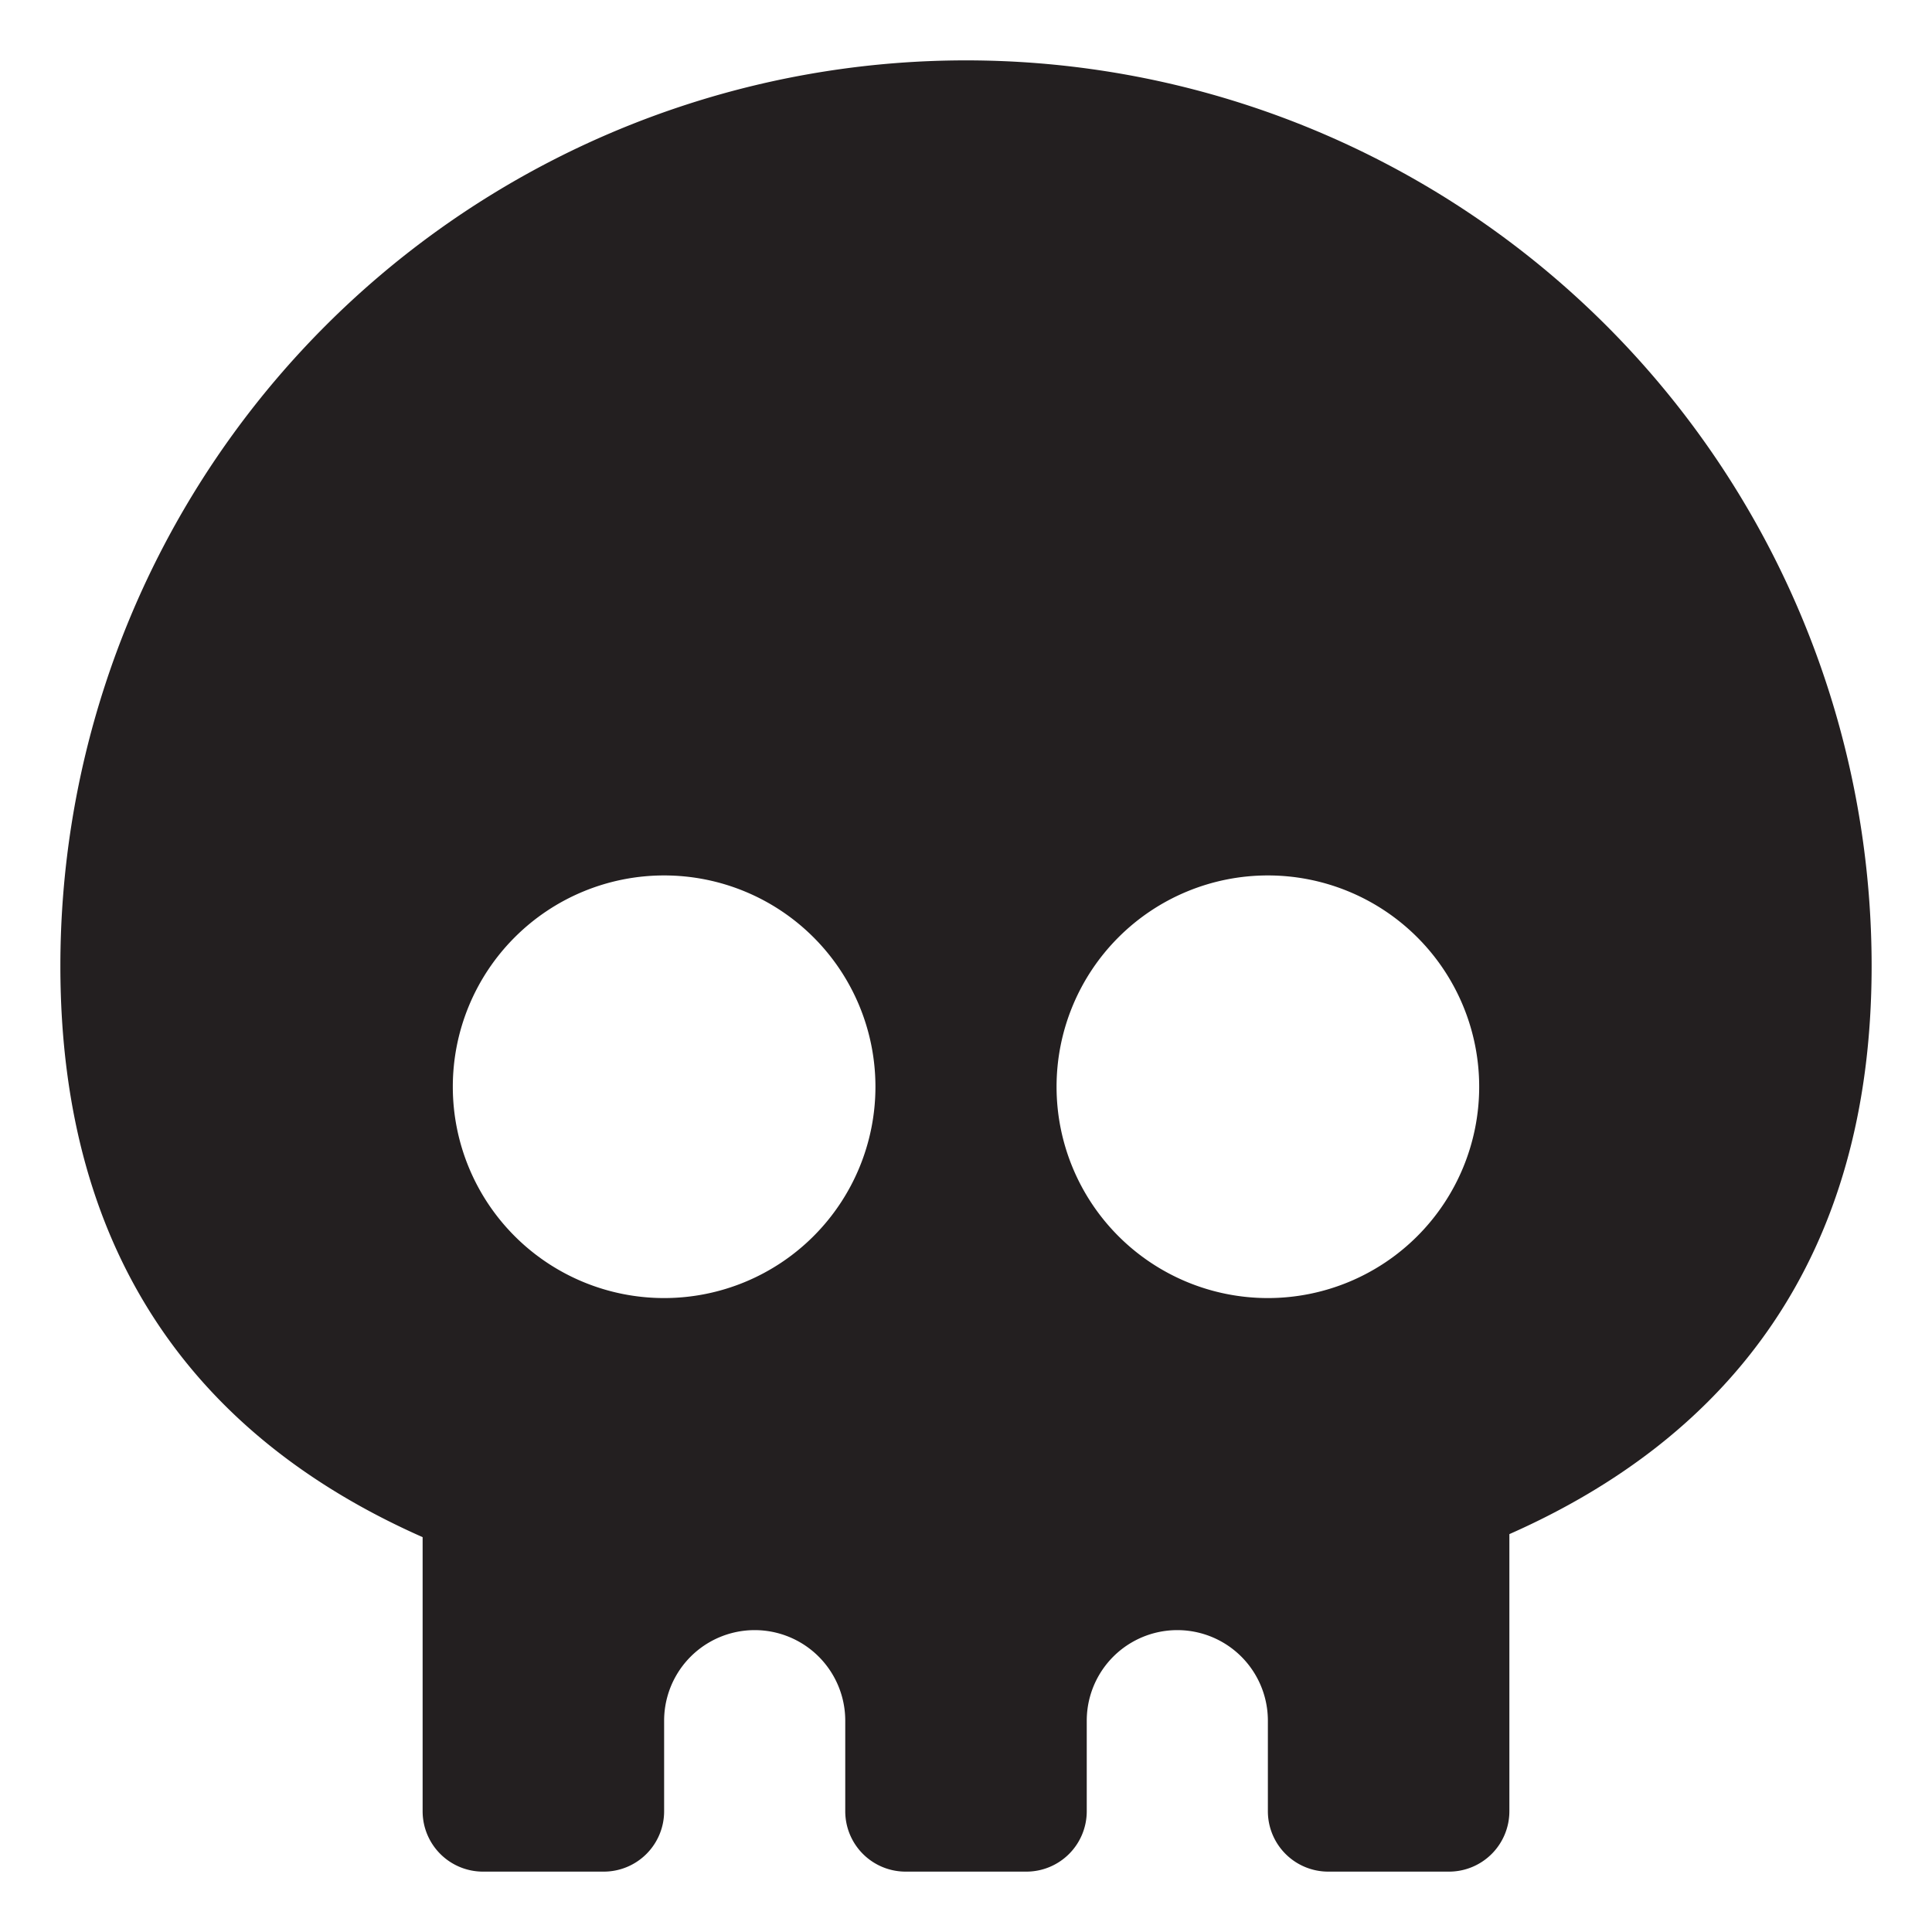 <?xml version="1.0" standalone="no"?><!DOCTYPE svg PUBLIC "-//W3C//DTD SVG 1.1//EN" "http://www.w3.org/Graphics/SVG/1.1/DTD/svg11.dtd"><svg t="1693153062103" class="icon" viewBox="0 0 1024 1024" version="1.1" xmlns="http://www.w3.org/2000/svg" p-id="19026" xmlns:xlink="http://www.w3.org/1999/xlink" width="128" height="128"><path d="M992 512a480 480 0 0 0-960 0c0 156.48 75.52 251.2 192 302.72V960a32 32 0 0 0 32 32h64a32 32 0 0 0 32-32v-48a48 48 0 0 1 96 0V960a32 32 0 0 0 32 32h64a32 32 0 0 0 32-32v-48a48 48 0 0 1 96 0V960a32 32 0 0 0 32 32h64a32 32 0 0 0 32-32v-146.88c116.48-51.52 192-146.24 192-301.12z m-320-48a112 112 0 1 1-112 112 112 112 0 0 1 112-112z m-320 0A112 112 0 1 1 240 576a112 112 0 0 1 112-112z" fill="#231F20" p-id="19027"></path></svg>